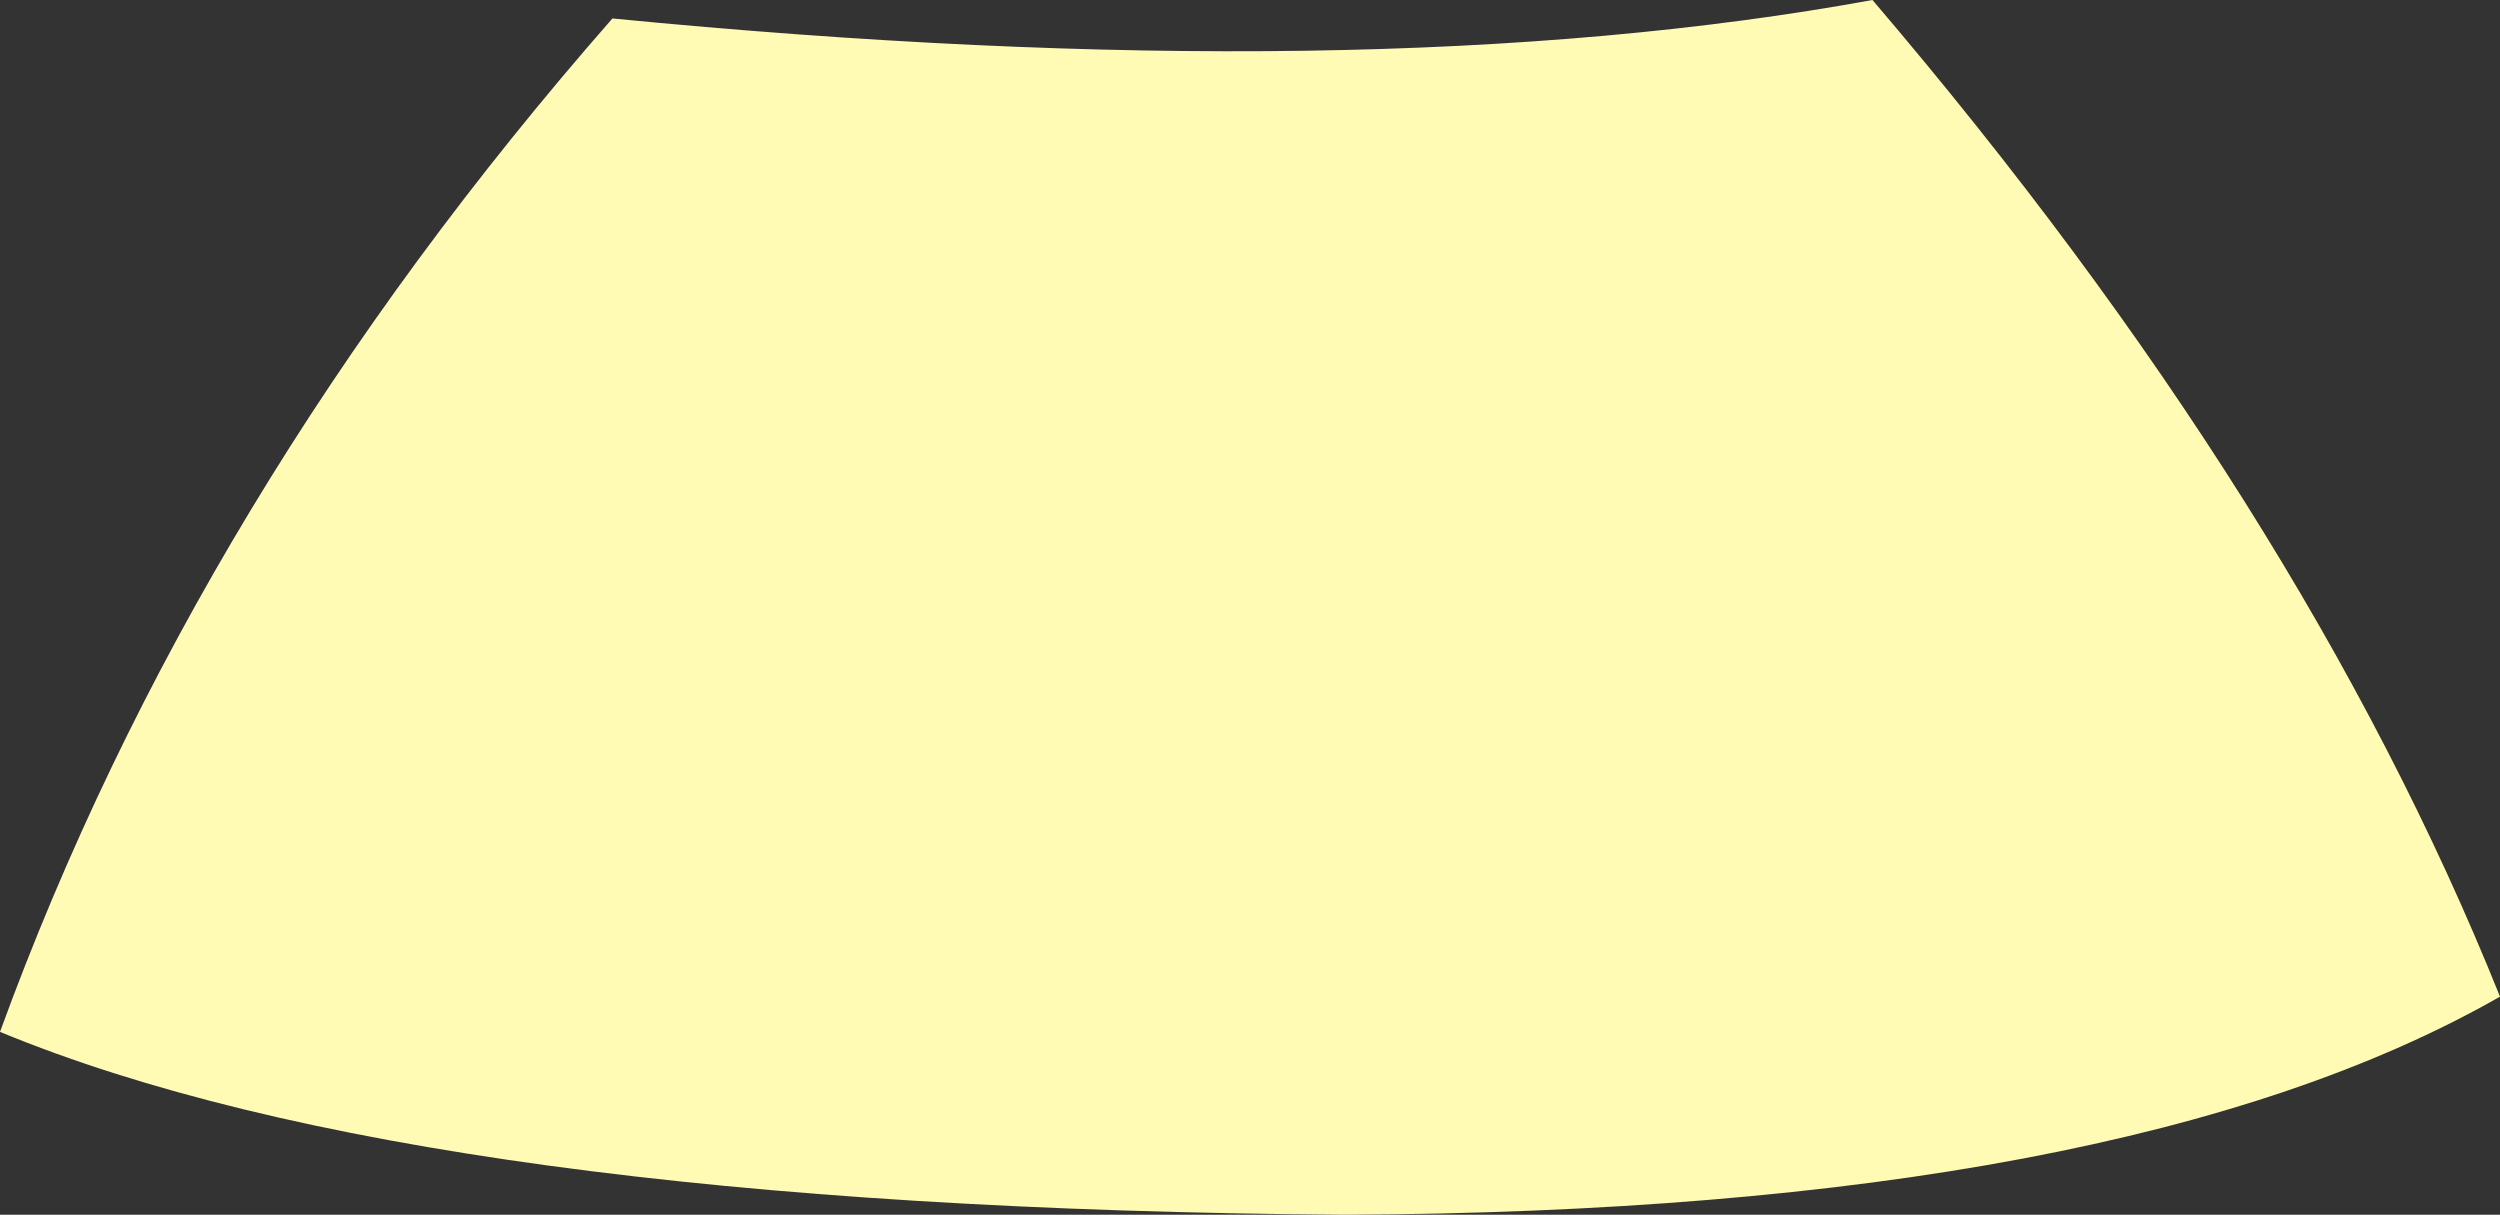 <?xml version="1.0" encoding="UTF-8" standalone="no"?>
<svg xmlns:xlink="http://www.w3.org/1999/xlink" height="36.2px" width="74.5px" xmlns="http://www.w3.org/2000/svg">
  <rect width="100%" height="100%" fill="#333333" stroke="none"/>
  <g transform="matrix(1.0, 0.0, 0.0, 1.0, 37.25, 18.1)">
    <path d="M-37.25 12.65 Q-31.4 -3.4 -19.0 -17.55 3.5 -15.35 18.55 -18.1 31.35 -3.1 37.25 11.6 26.05 18.0 2.8 18.1 -24.55 17.9 -37.25 12.65" fill="#fffab4" fill-rule="evenodd" stroke="none"/>
  </g>
</svg>
